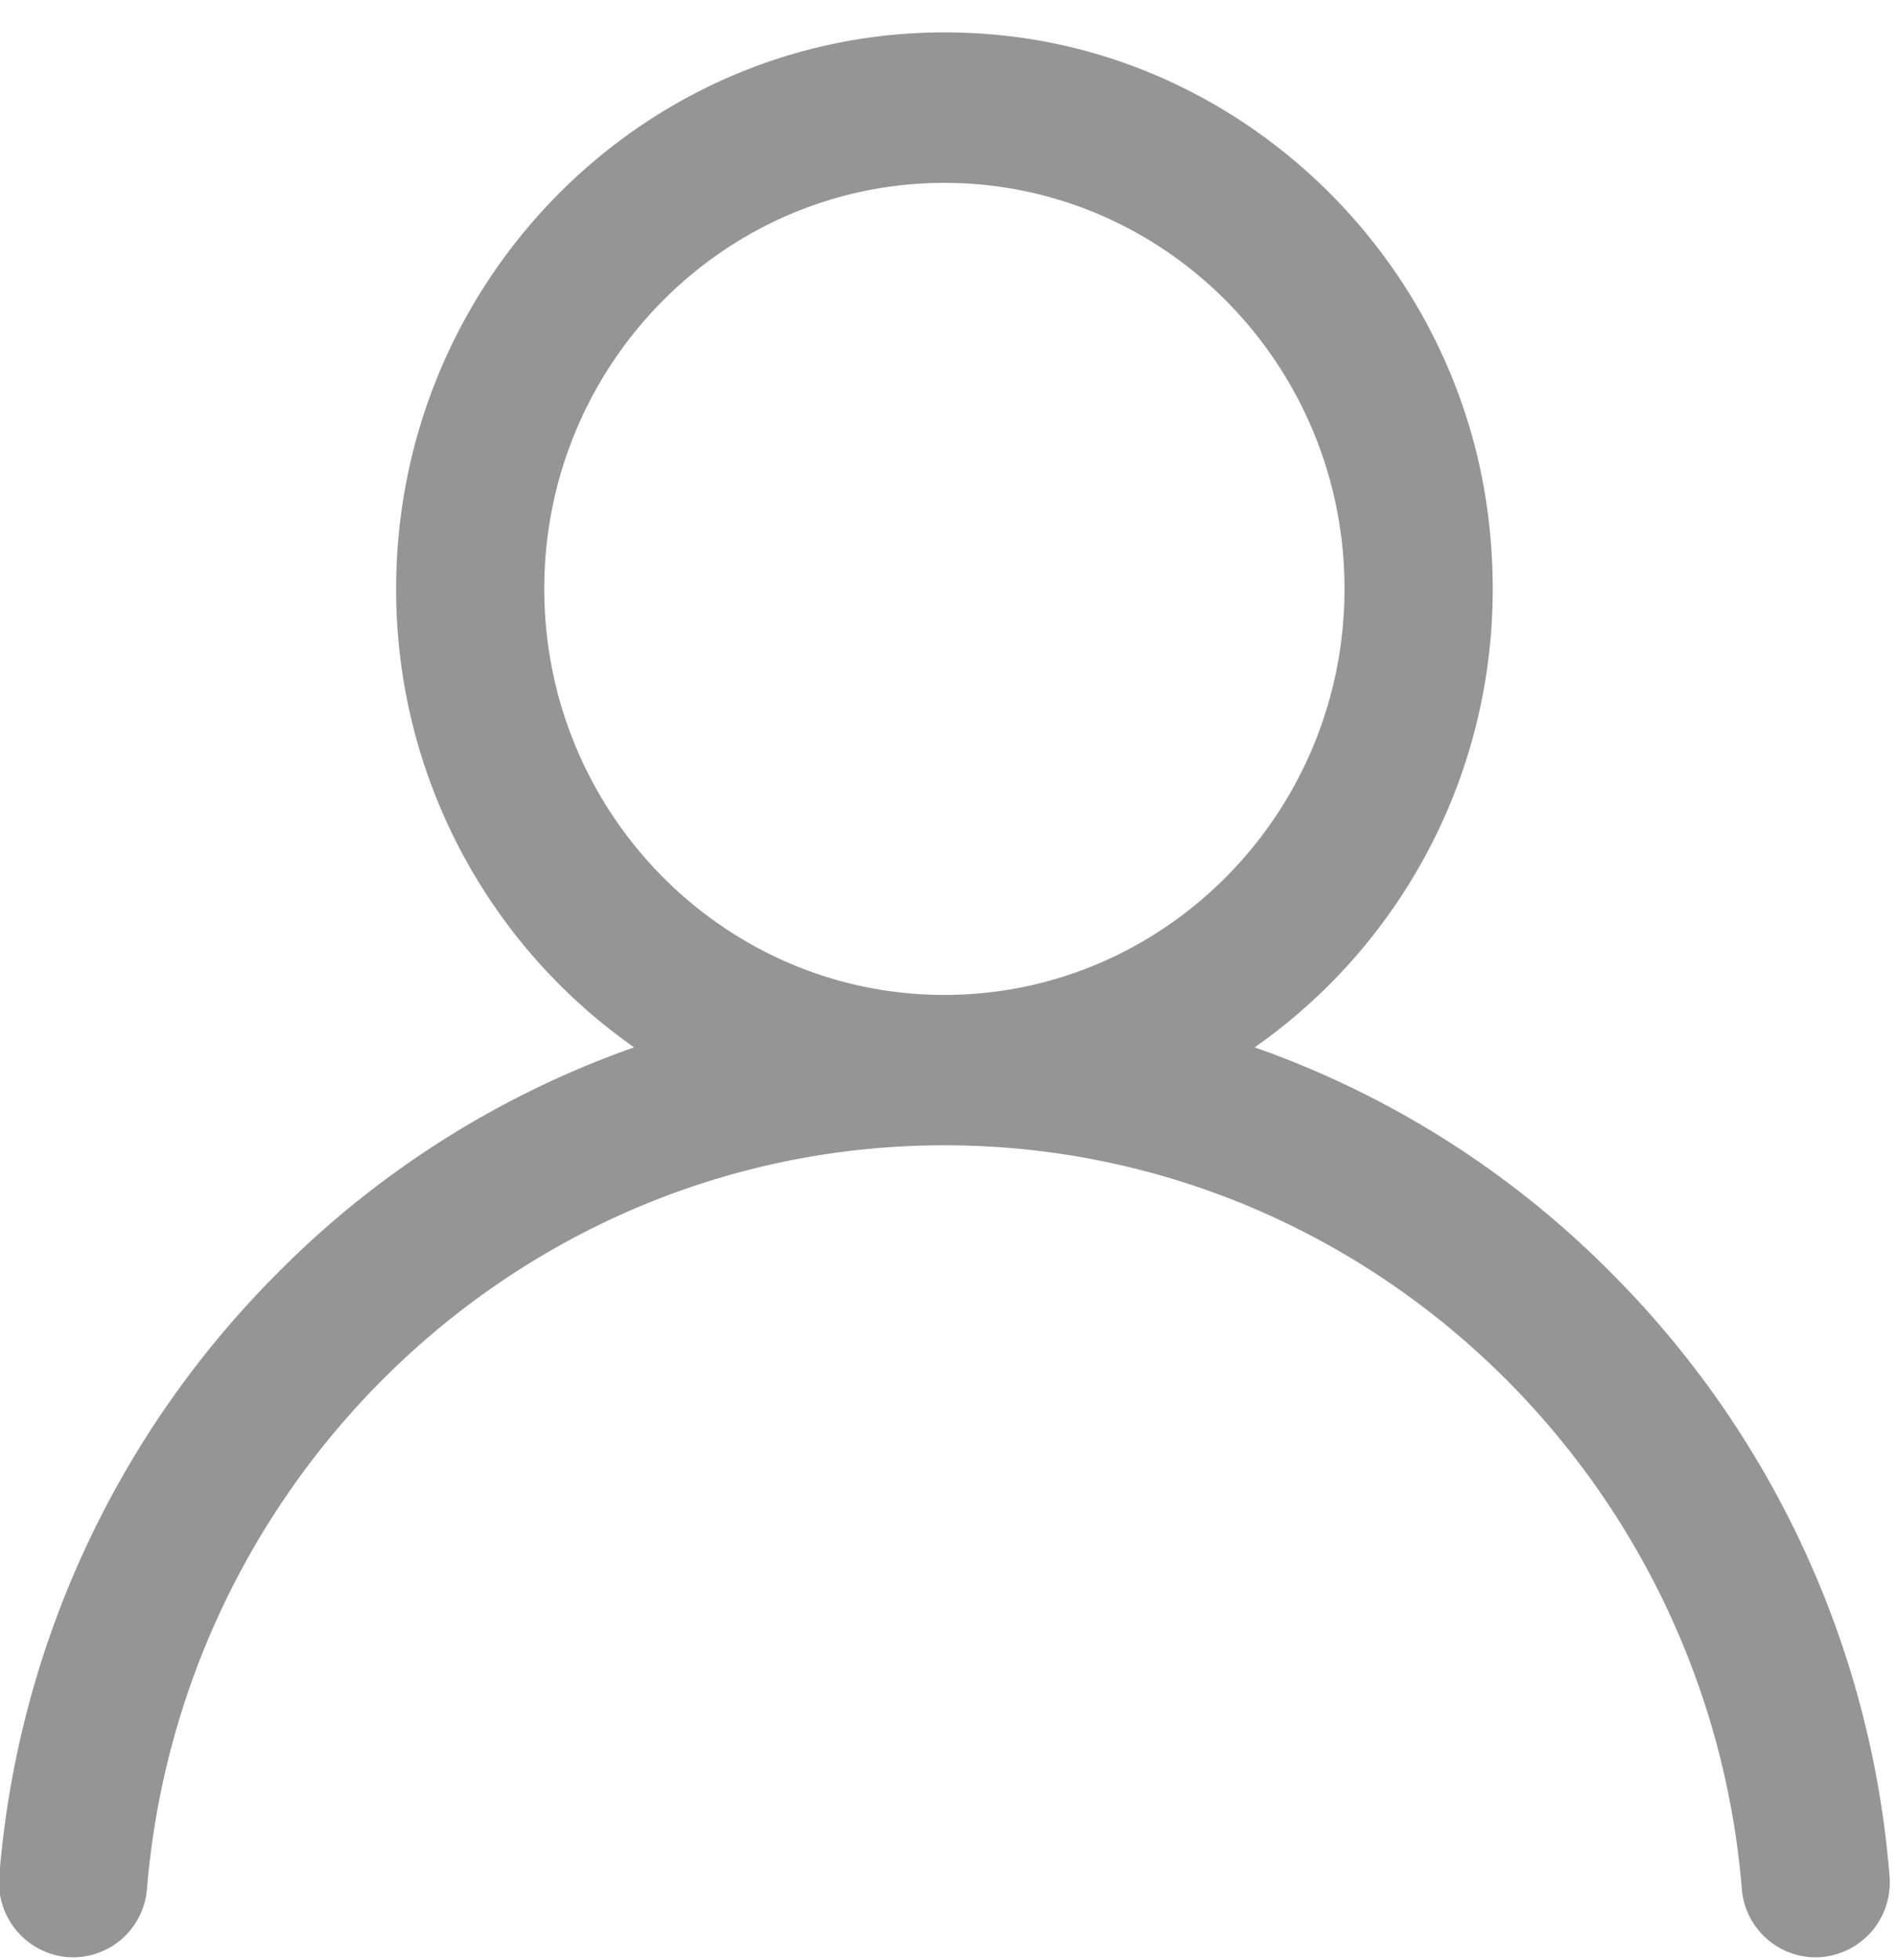 <svg xmlns="http://www.w3.org/2000/svg" width="30" height="31" viewBox="0 0 30 31"><g><g><path fill="#959595" d="M29.898 29.676a1.183 1.183 0 0 1-1.174 1.278 1.175 1.175 0 0 1-1.164-1.088c-.546-6.574-5.996-11.754-12.617-11.754-6.62 0-12.07 5.18-12.617 11.754a1.175 1.175 0 0 1-1.163 1.088c-.682 0-1.23-.588-1.175-1.278a15.197 15.197 0 0 1 4.344-9.484 14.907 14.907 0 0 1 5.702-3.629 8.832 8.832 0 0 1-3.766-7.251c0-5.195 4.46-9.352 9.7-8.74 3.85.45 6.998 3.538 7.557 7.425.507 3.535-1.073 6.75-3.673 8.566a14.905 14.905 0 0 1 5.703 3.629 15.198 15.198 0 0 1 4.343 9.484zM21.274 9.312c0-3.54-2.84-6.42-6.33-6.42-3.492 0-6.332 2.88-6.332 6.42s2.84 6.422 6.331 6.422c3.491 0 6.331-2.881 6.331-6.422z"/></g></g></svg>